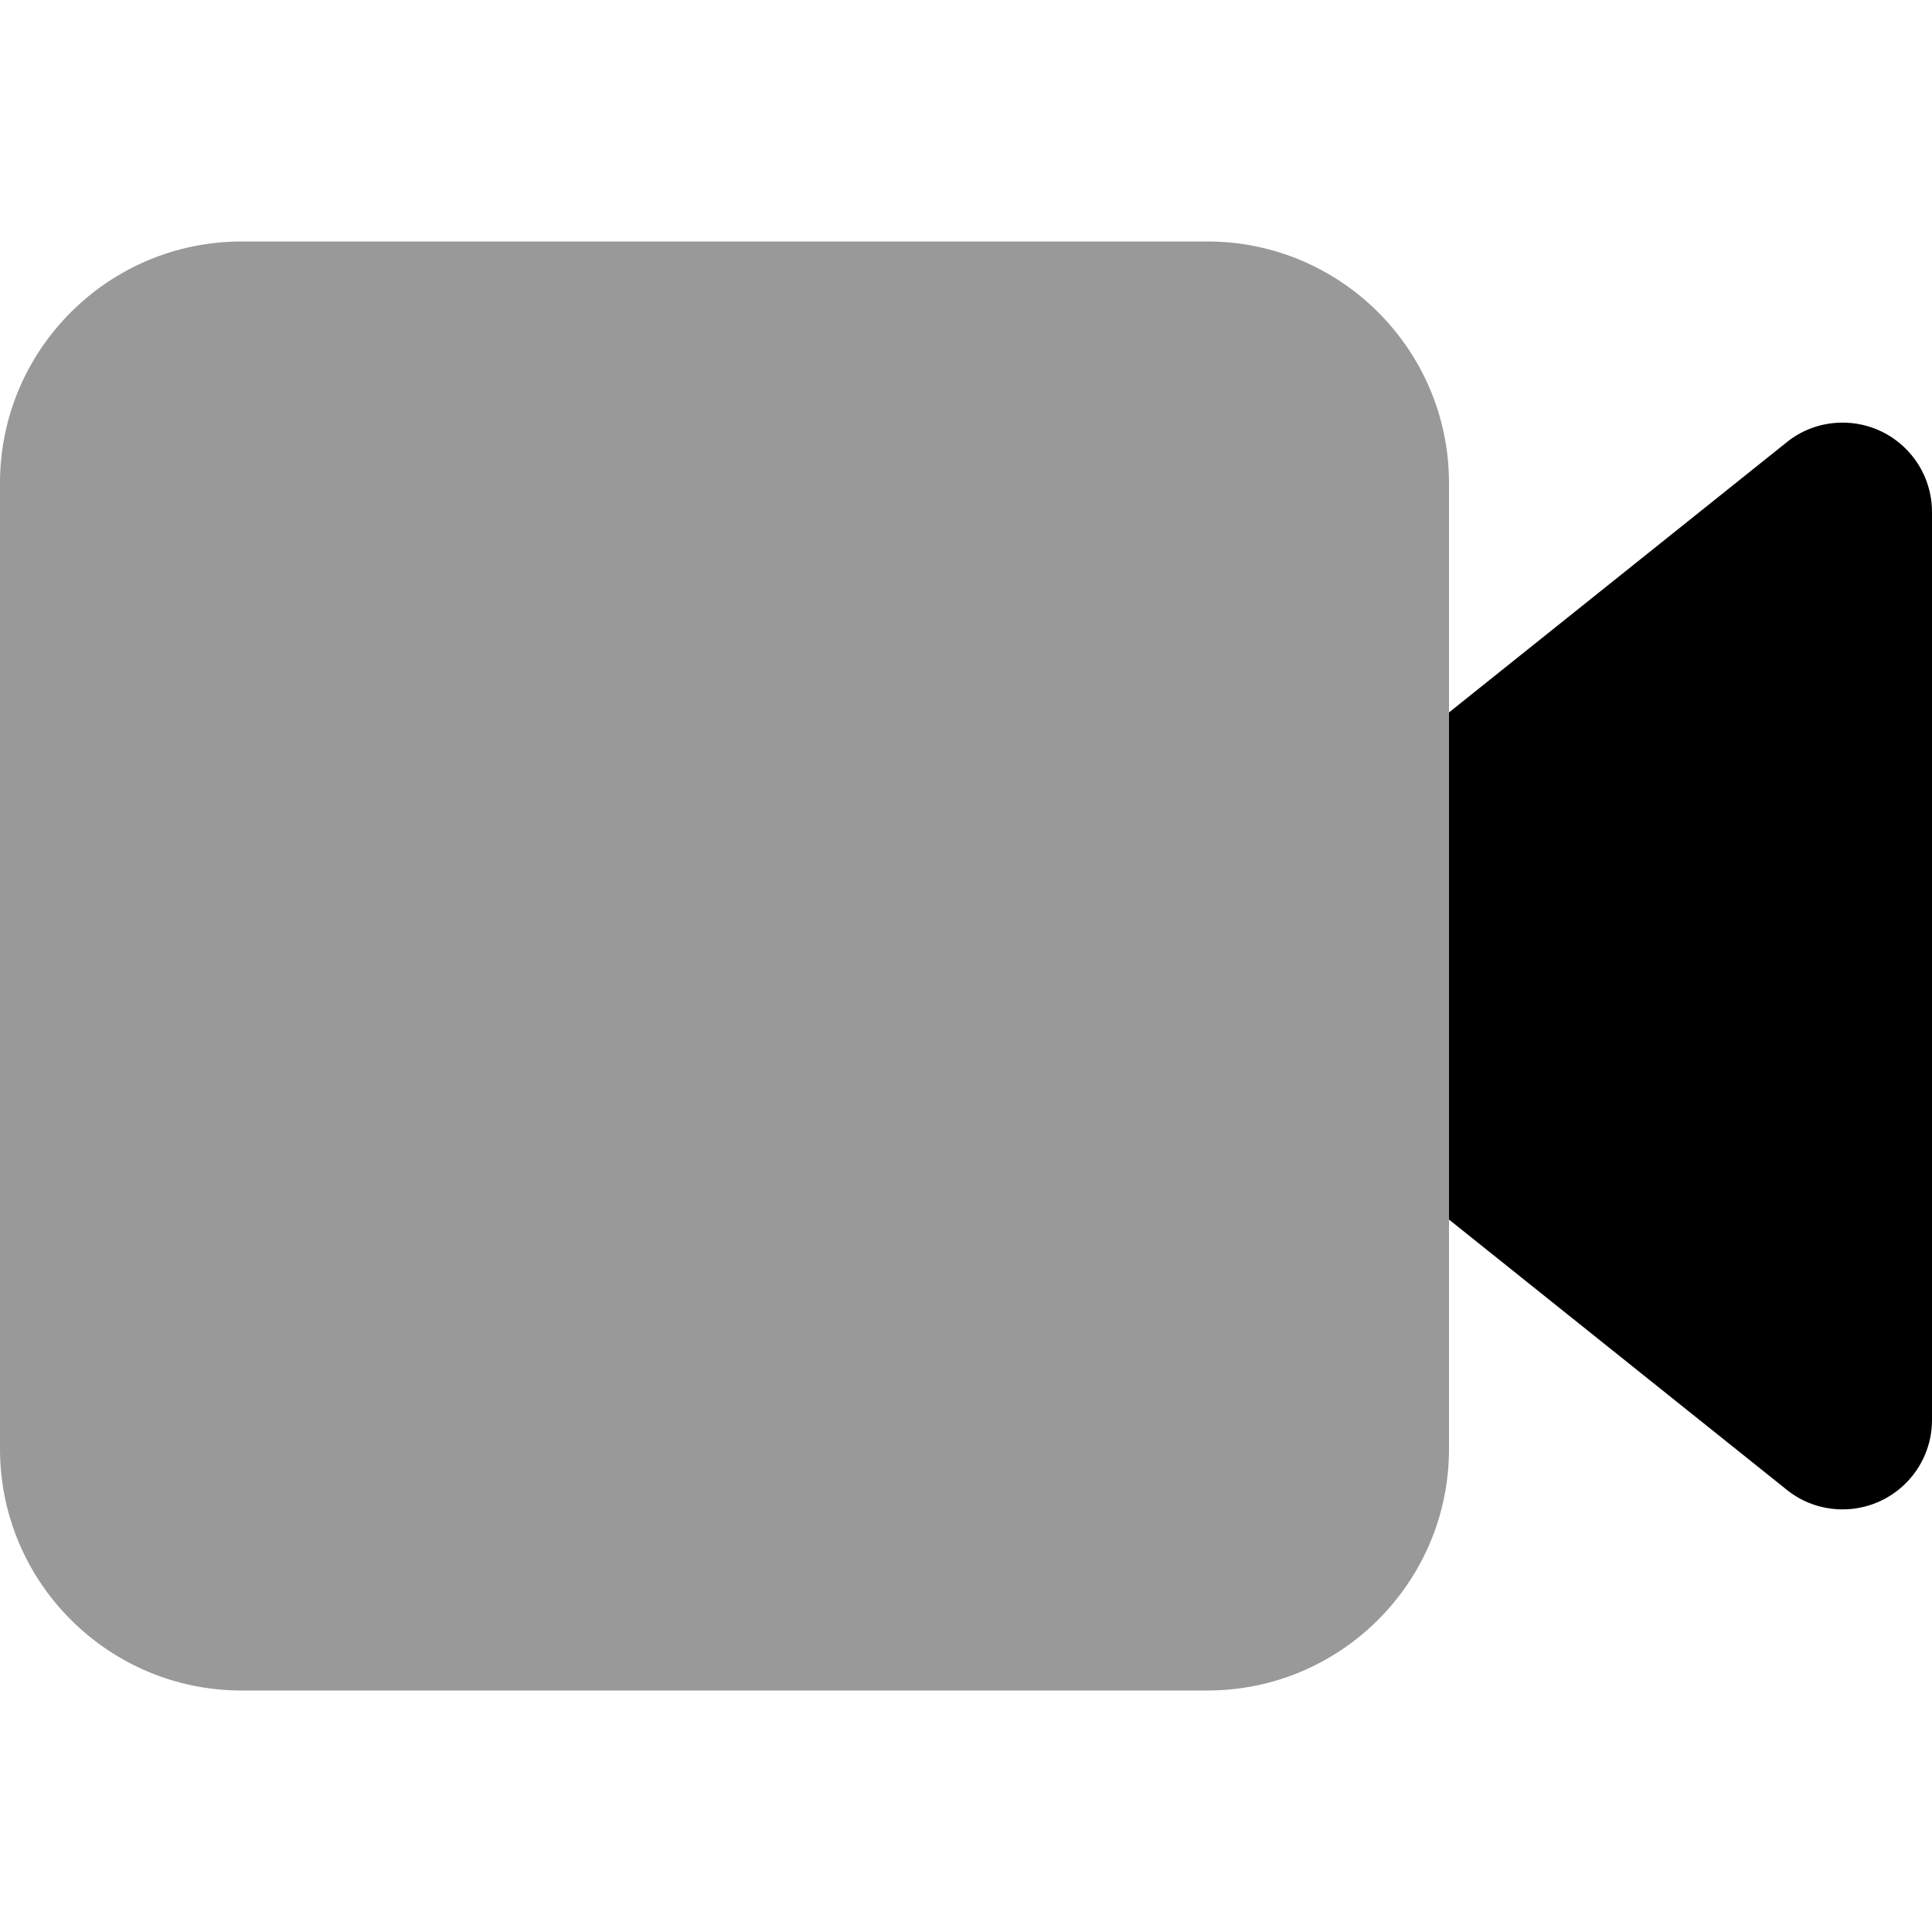 <svg xmlns="http://www.w3.org/2000/svg" viewBox="0 0 512 512"><!--! Font Awesome Pro 7.1.0 by @fontawesome - https://fontawesome.com License - https://fontawesome.com/license (Commercial License) Copyright 2025 Fonticons, Inc. --><path opacity=".4" fill="currentColor" d="M0 128L0 384c0 35.3 28.7 64 64 64l256 0c35.3 0 64-28.7 64-64l0-256c0-35.3-28.7-64-64-64L64 64C28.7 64 0 92.7 0 128z"/><path fill="currentColor" d="M384 188.8l0 134.4 89.5 71.6c4.2 3.4 9.4 5.2 14.8 5.2 13.1 0 23.7-10.6 23.7-23.7l0-240.6c0-13.1-10.6-23.7-23.7-23.7-5.4 0-10.6 1.8-14.8 5.2L384 188.8z"/></svg>